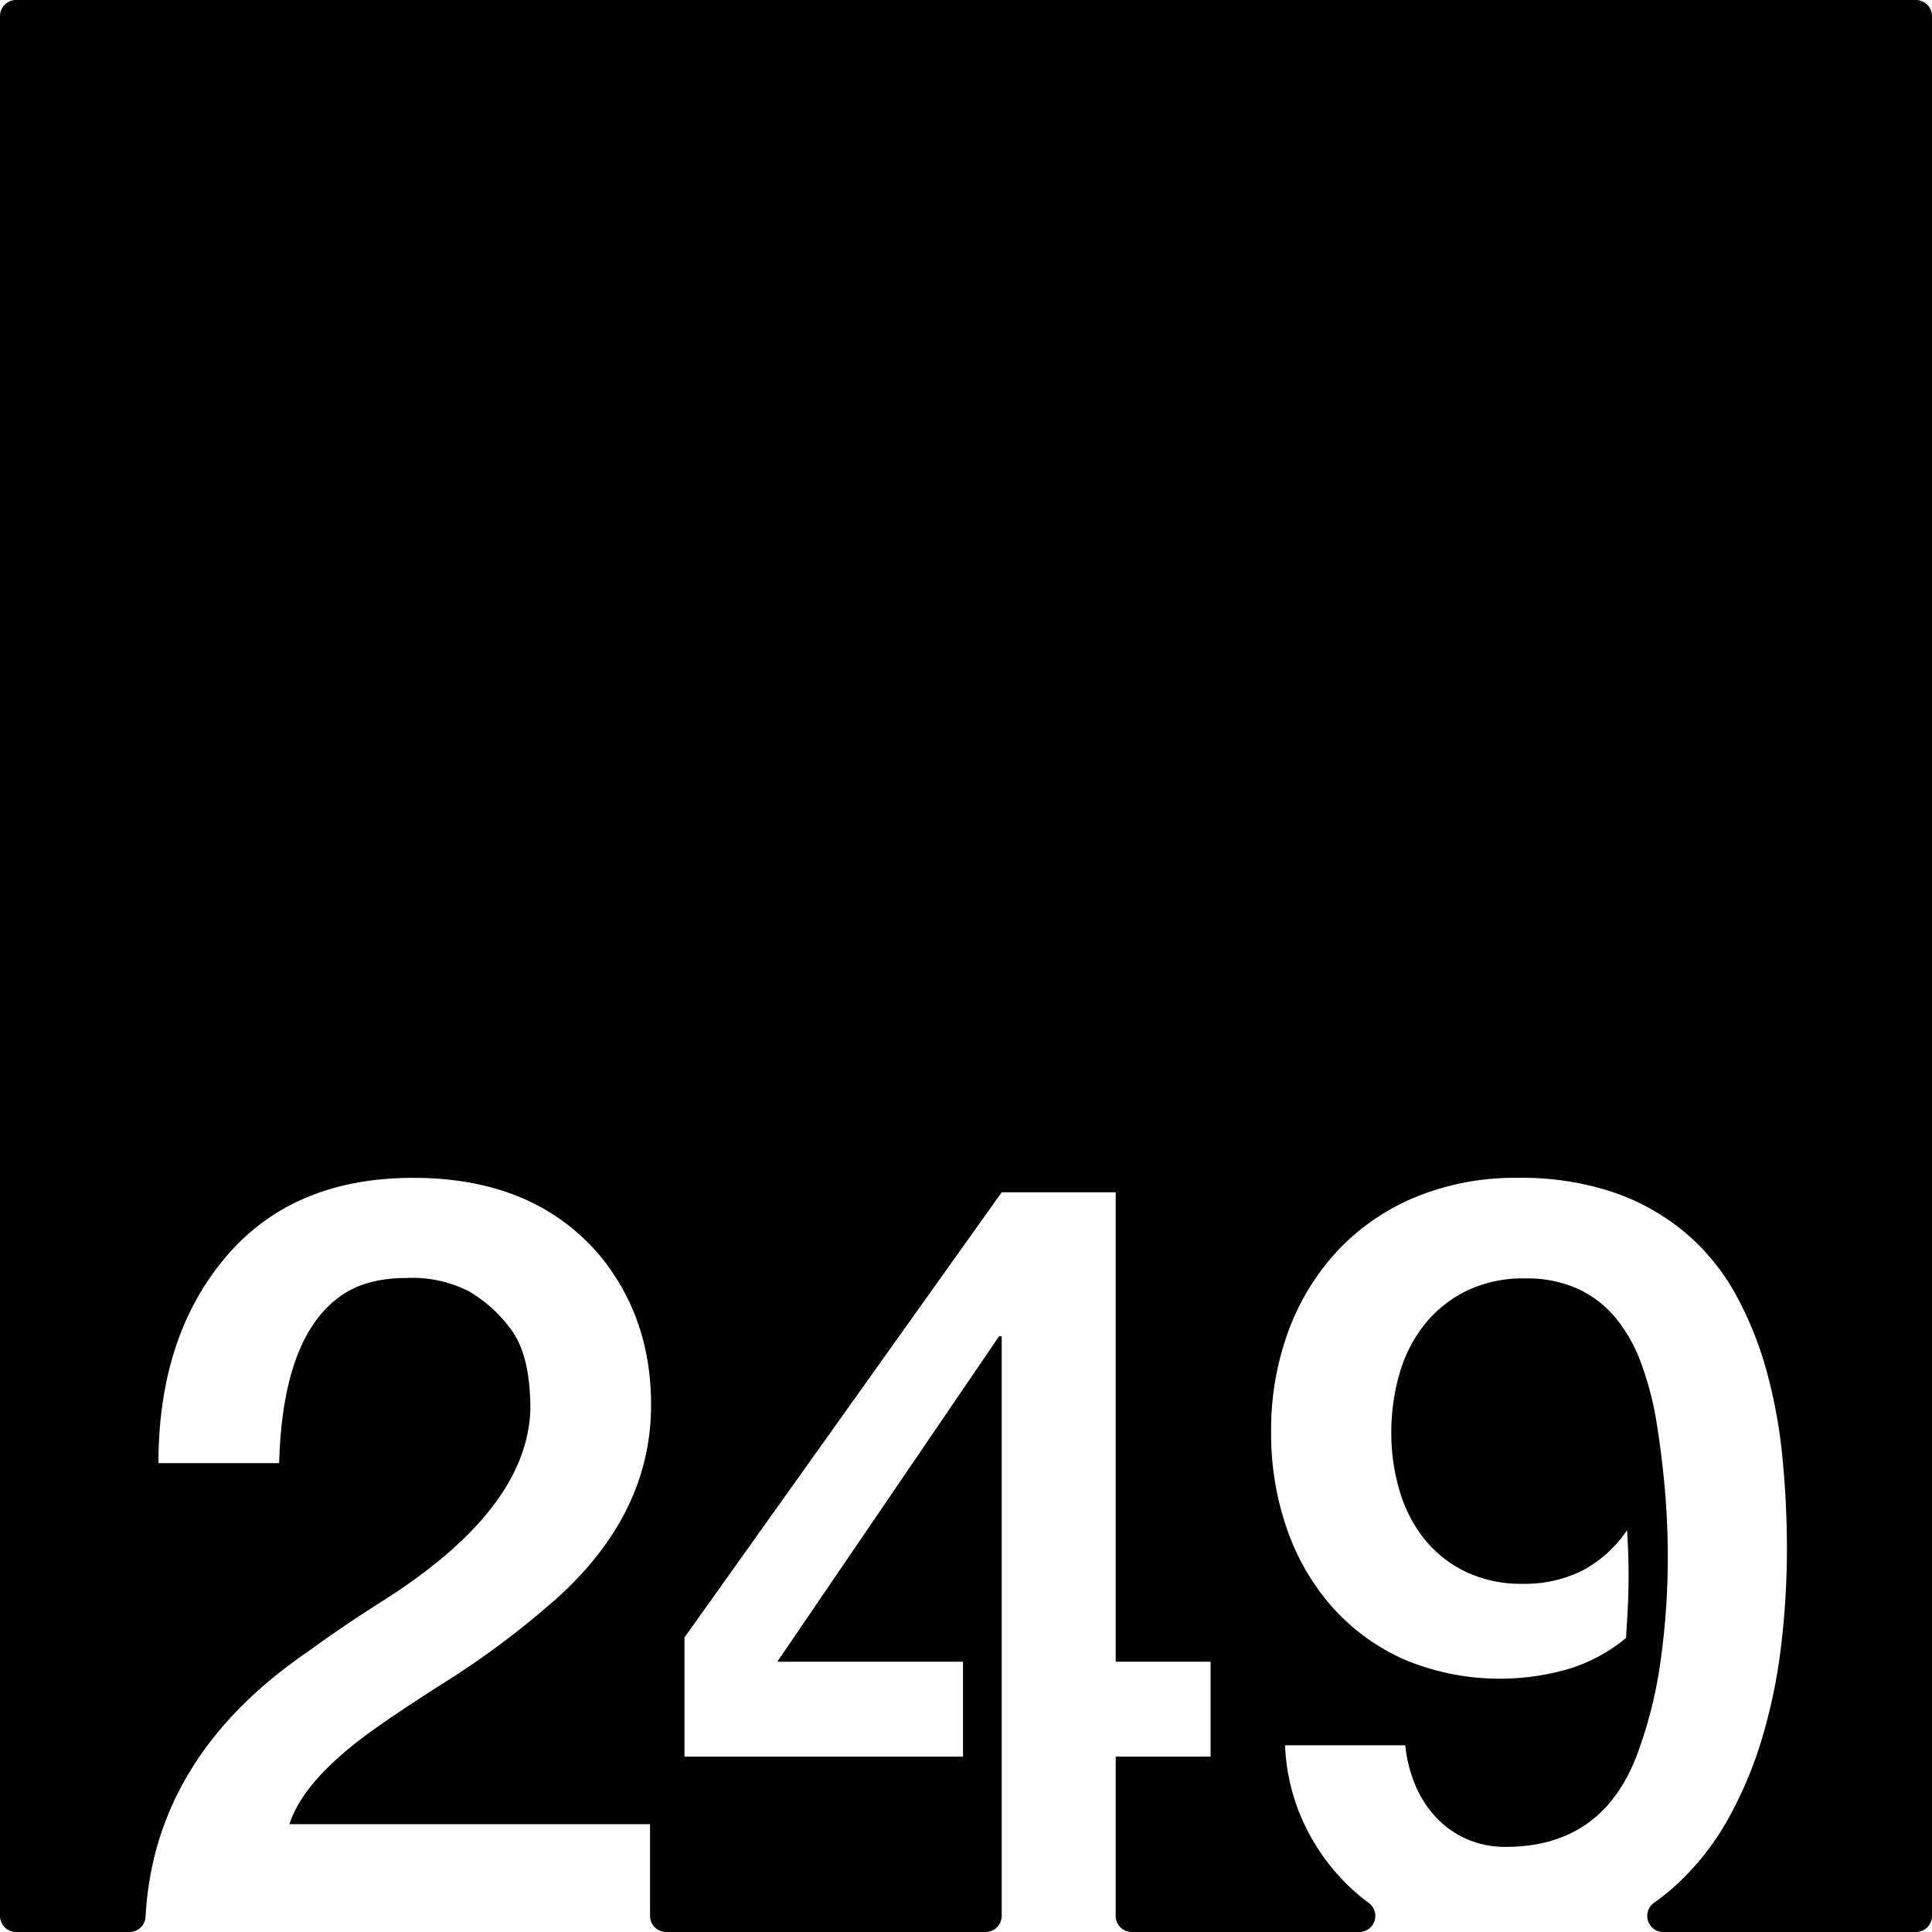<svg xmlns="http://www.w3.org/2000/svg" width="120mm" height="120mm" viewBox="0 0 340.157 340.158">
  <g id="Zimmernummer">
      <g id="Z-03-249">
        <path fill="#000000" stroke="none" d="M337.323,0H2.835A2.835,2.835,0,0,0,0,2.835V337.323a2.835,2.835,0,0,0,2.835,2.835H22.8a2.821,2.821,0,0,0,2.823-2.658q1.536-28.178,28.52-46.658,6.356-4.632,13.26-8.99,25.519-16.167,25.974-33.786,0-9.263-3.269-13.8a24.439,24.439,0,0,0-7.538-6.9A21.829,21.829,0,0,0,71.762,225q-6.63,0-10.808,2.543Q49.784,234.353,49.148,257.6H27.9q0-22.251,11.807-36.237t33.058-13.986q21.252,0,32.877,13.713,8.991,10.989,8.991,26.248,0,20.071-18.255,35.51A149.665,149.665,0,0,1,78.3,296.2q-9.447,5.994-14.168,9.535-10.809,8.087-13.169,15.44h63.484v16.148a2.834,2.834,0,0,0,2.834,2.834H173.53a2.834,2.834,0,0,0,2.834-2.834V235.26h-.454l-39.052,57.308h32.695v16.711H120.51V288.3l55.854-78.377h20.072v82.646h16.711v16.711H196.436v28.045a2.834,2.834,0,0,0,2.834,2.834h40.052a2.831,2.831,0,0,0,1.661-5.122,35.632,35.632,0,0,1-2.831-2.325,37.078,37.078,0,0,1-8.355-11.217,35.751,35.751,0,0,1-3.542-14.213h21.161a24.042,24.042,0,0,0,1.725,6.9,19.209,19.209,0,0,0,3.633,5.72,16.5,16.5,0,0,0,5.4,3.862,16.787,16.787,0,0,0,6.948,1.406q16.8,0,22.977-15.893a76.79,76.79,0,0,0,4.269-16.847,130,130,0,0,0,1.271-18.12q0-6.626-.59-12.941t-1.589-12.125a56.073,56.073,0,0,0-2.543-9.308,27.276,27.276,0,0,0-4.314-7.719,19.055,19.055,0,0,0-6.63-5.223,21.669,21.669,0,0,0-9.491-1.908,22.7,22.7,0,0,0-10.444,2.271,21.674,21.674,0,0,0-7.357,6,25.1,25.1,0,0,0-4.314,8.626,37.009,37.009,0,0,0-1.407,10.264,35.456,35.456,0,0,0,1.453,10.217,24.782,24.782,0,0,0,4.359,8.492,20.984,20.984,0,0,0,7.266,5.768,22.883,22.883,0,0,0,10.172,2.133,22.63,22.63,0,0,0,10.262-2.27,21.77,21.77,0,0,0,7.993-7.176q.272,4.087.272,8.084,0,2.815-.136,5.494t-.318,5.405a29.143,29.143,0,0,1-9.945,5.4,43.514,43.514,0,0,1-29.153-1.635,37.239,37.239,0,0,1-12.67-9.264,41.018,41.018,0,0,1-7.946-13.759,50.955,50.955,0,0,1-2.77-16.985,50.212,50.212,0,0,1,3.133-18.027,41.866,41.866,0,0,1,8.809-14.168,39.625,39.625,0,0,1,13.669-9.264,45.807,45.807,0,0,1,17.71-3.314,50.786,50.786,0,0,1,17.21,2.633,39.747,39.747,0,0,1,12.624,7.22,38.721,38.721,0,0,1,8.719,10.809,62.484,62.484,0,0,1,5.4,13.486,90.279,90.279,0,0,1,2.77,15.258q.771,7.992.772,15.985a144.824,144.824,0,0,1-.954,16.437,97.31,97.31,0,0,1-3.224,16.166A71.129,71.129,0,0,1,304.406,320a46.786,46.786,0,0,1-9.309,11.9,37.794,37.794,0,0,1-3.833,3.08,2.837,2.837,0,0,0,1.584,5.185h44.475a2.834,2.834,0,0,0,2.834-2.834V2.835A2.834,2.834,0,0,0,337.323,0Z"/>
      </g>
    </g>
</svg>
